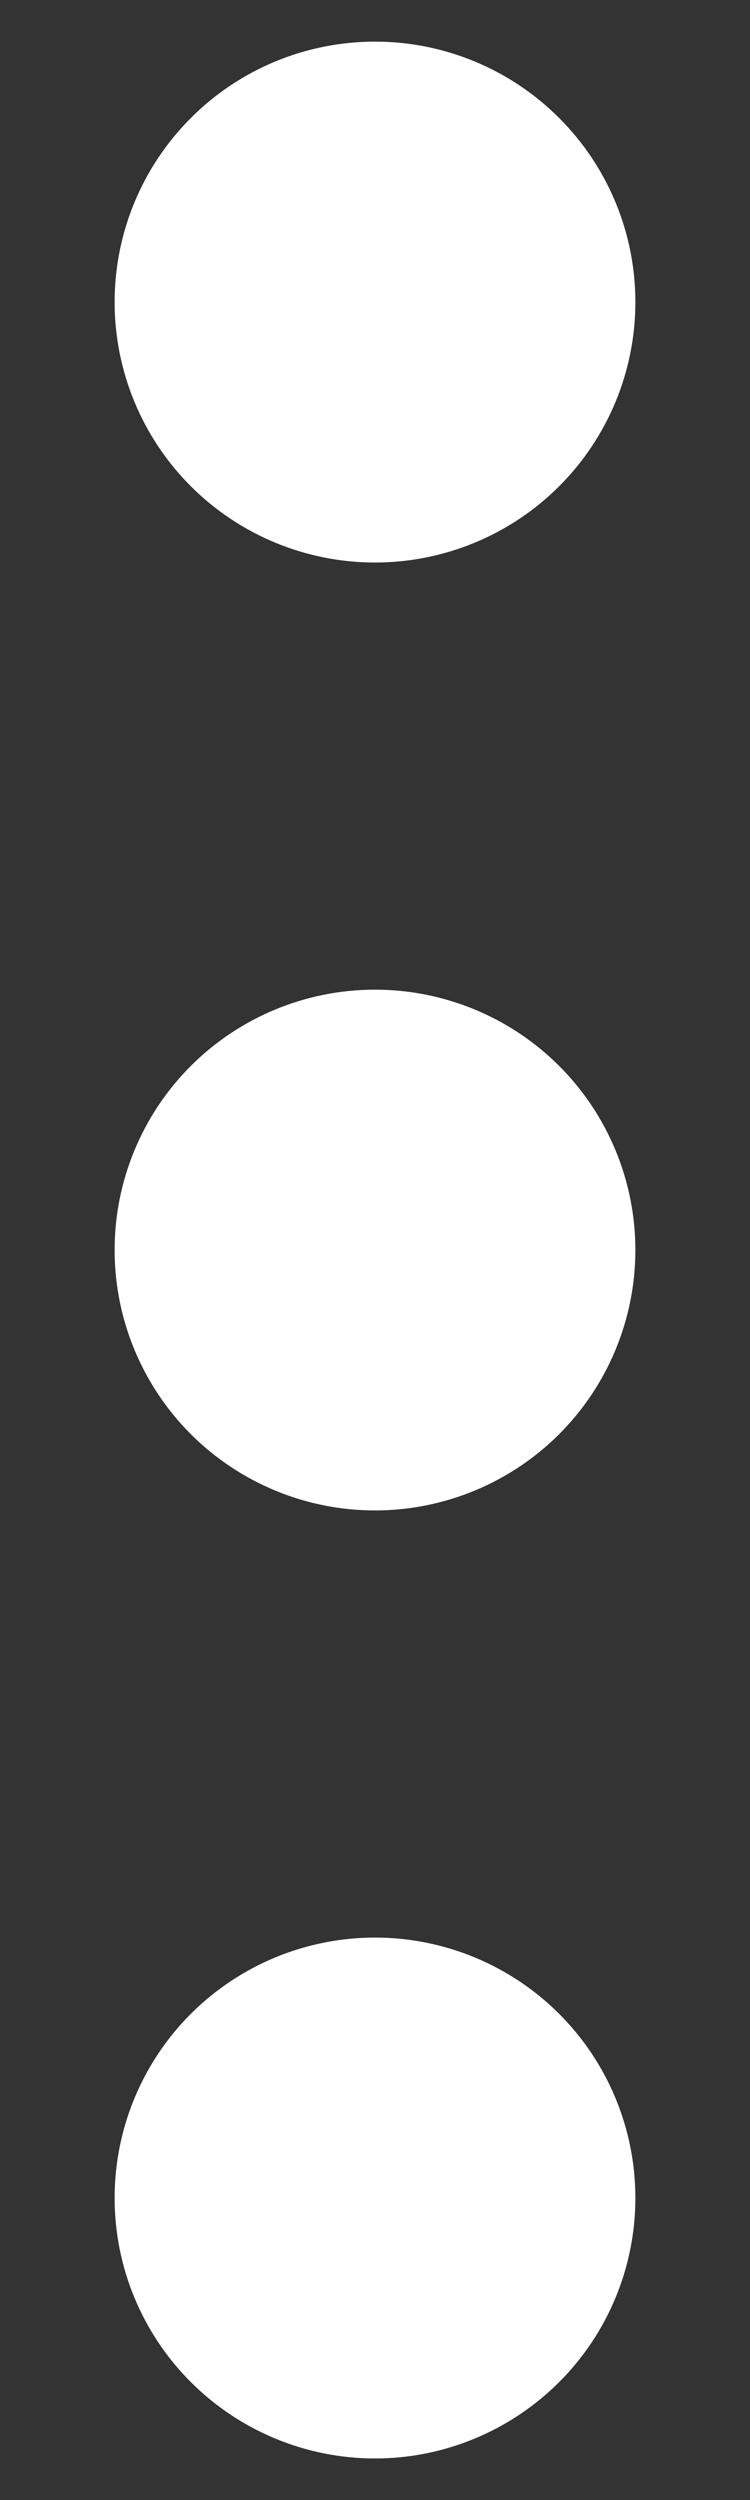<svg width="6" height="20" viewBox="0 0 6 20" fill="none" xmlns="http://www.w3.org/2000/svg">
<rect x="0" y="0" width="6" height="20" fill="#333333" stroke="none"/>
<path d="M3 2.417V2.428M3 10V10.011M3 17.583V17.594M3 3.5C2.713 3.5 2.437 3.386 2.234 3.183C2.031 2.98 1.917 2.704 1.917 2.417C1.917 2.129 2.031 1.854 2.234 1.651C2.437 1.447 2.713 1.333 3 1.333C3.287 1.333 3.563 1.447 3.766 1.651C3.969 1.854 4.083 2.129 4.083 2.417C4.083 2.704 3.969 2.98 3.766 3.183C3.563 3.386 3.287 3.5 3 3.5ZM3 11.083C2.713 11.083 2.437 10.969 2.234 10.766C2.031 10.563 1.917 10.287 1.917 10C1.917 9.713 2.031 9.437 2.234 9.234C2.437 9.031 2.713 8.917 3 8.917C3.287 8.917 3.563 9.031 3.766 9.234C3.969 9.437 4.083 9.713 4.083 10C4.083 10.287 3.969 10.563 3.766 10.766C3.563 10.969 3.287 11.083 3 11.083ZM3 18.667C2.713 18.667 2.437 18.552 2.234 18.349C2.031 18.146 1.917 17.871 1.917 17.583C1.917 17.296 2.031 17.02 2.234 16.817C2.437 16.614 2.713 16.5 3 16.5C3.287 16.5 3.563 16.614 3.766 16.817C3.969 17.02 4.083 17.296 4.083 17.583C4.083 17.871 3.969 18.146 3.766 18.349C3.563 18.552 3.287 18.667 3 18.667Z" stroke="white" stroke-width="2" stroke-linecap="round" stroke-linejoin="round"/>
</svg>
